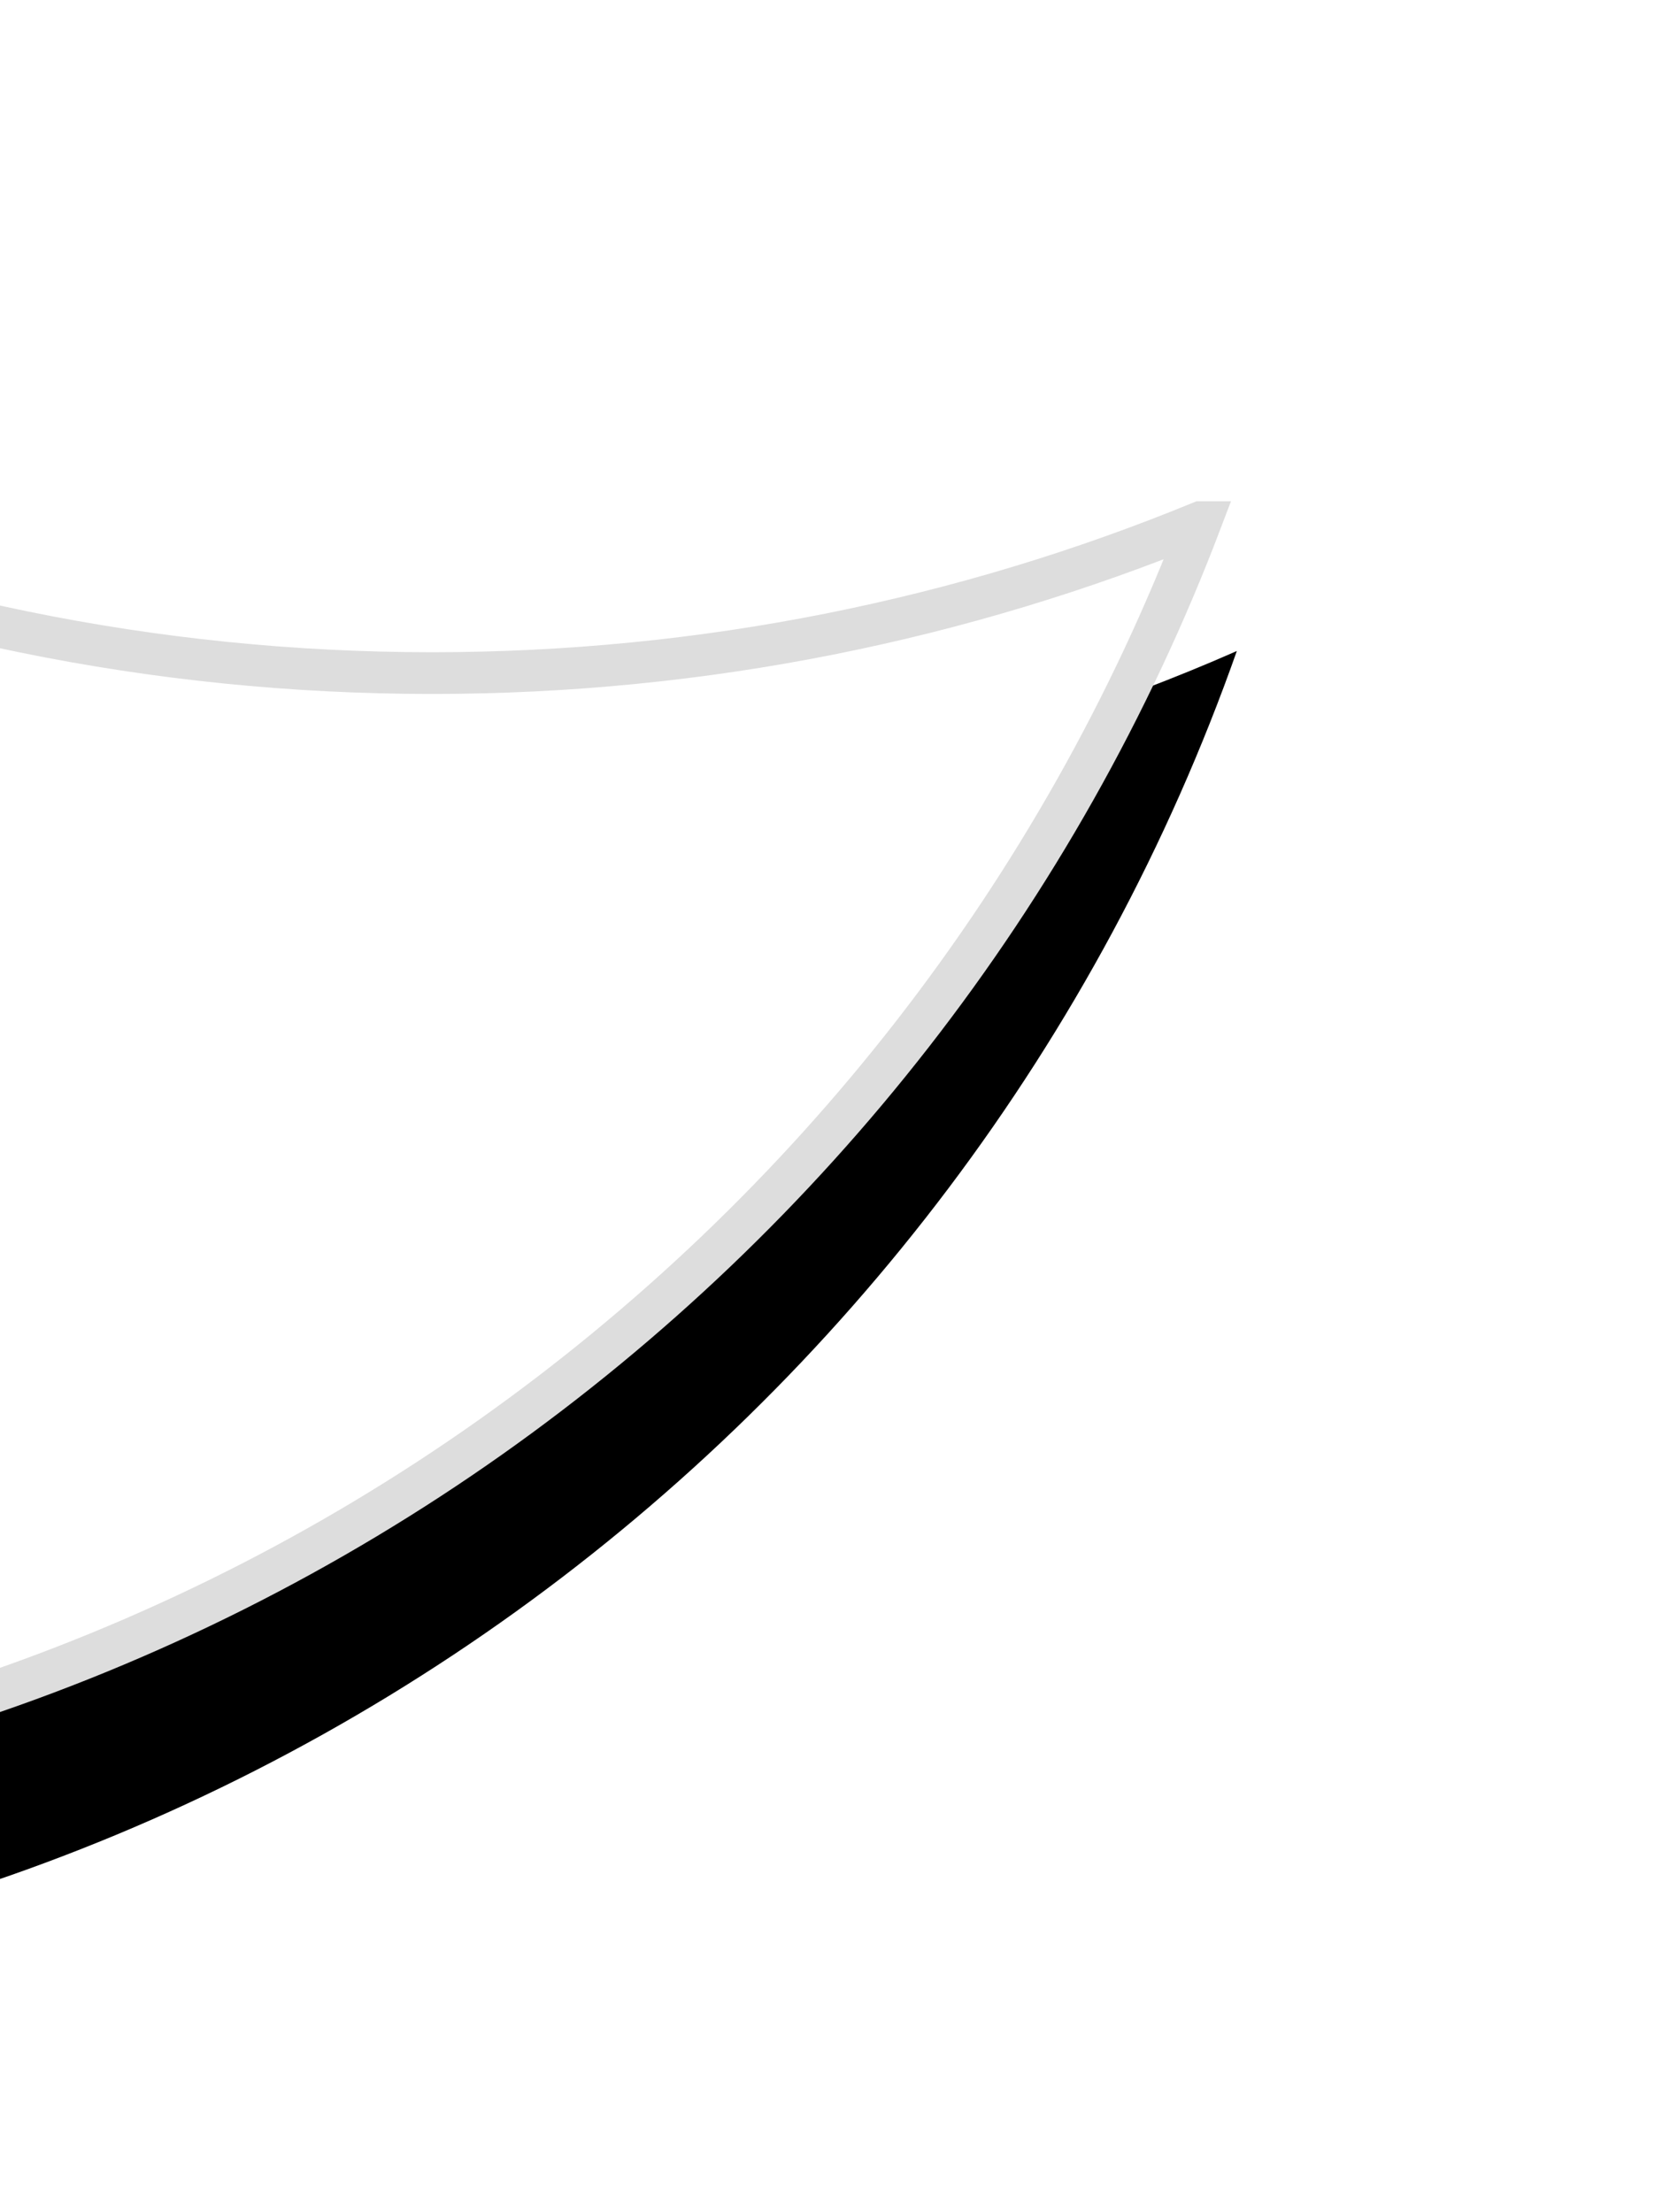 <svg width="40" height="53" viewBox="0 0 40 53" xmlns="http://www.w3.org/2000/svg" xmlns:xlink="http://www.w3.org/1999/xlink"><title>mm_icon_speech-bubble</title><desc>Created with Sketch.</desc><defs><path d="M477.625 183.596c-6.581 18.658-24.369 32.029-45.279 32.029-26.51 0-48-21.49-48-48 0-19.652 11.81-36.546 28.721-43.971-1.762 4.997-2.721 10.372-2.721 15.971 0 26.51 21.49 48 48 48 6.627 0 12.941-1.343 18.684-3.772z" id="b"/><filter x="-17.2%" y="-15.2%" width="134.3%" height="134.8%" filterUnits="objectBoundingBox" id="a"><feOffset dy="2" in="SourceAlpha" result="shadowOffsetOuter1"/><feGaussianBlur stdDeviation="5" in="shadowOffsetOuter1" result="shadowBlurOuter1"/><feComposite in="shadowBlurOuter1" in2="SourceAlpha" operator="out" result="shadowBlurOuter1"/><feColorMatrix values="0 0 0 0 0 0 0 0 0 0 0 0 0 0 0 0 0 0 0.07 0" in="shadowBlurOuter1" result="shadowMatrixOuter1"/><feOffset dy="2" in="SourceAlpha" result="shadowOffsetOuter2"/><feGaussianBlur stdDeviation="2.5" in="shadowOffsetOuter2" result="shadowBlurOuter2"/><feComposite in="shadowBlurOuter2" in2="SourceAlpha" operator="out" result="shadowBlurOuter2"/><feColorMatrix values="0 0 0 0 0 0 0 0 0 0 0 0 0 0 0 0 0 0 0.058 0" in="shadowBlurOuter2" result="shadowMatrixOuter2"/><feMerge><feMergeNode in="shadowMatrixOuter1"/><feMergeNode in="shadowMatrixOuter2"/></feMerge></filter></defs><g transform="translate(-448 -172)" fill="none"><use fill="#000" filter="url(#a)" xlink:href="#b"/><path stroke="#ddd" d="M476.759 184.508c-5.68 2.332-11.896 3.617-18.412 3.617-13.393 0-25.518-5.429-34.295-14.205-8.777-8.777-14.205-20.902-14.205-34.295 0-5.249.834-10.303 2.376-15.038-8.042 3.766-14.856 9.721-19.674 17.097-4.871 7.458-7.702 16.369-7.702 25.941 0 13.117 5.317 24.992 13.912 33.588 8.596 8.596 20.471 13.912 33.588 13.912 10.205 0 19.658-3.218 27.4-8.694 7.65-5.411 13.629-13.027 17.013-21.923z" fill="#fff"/></g></svg>